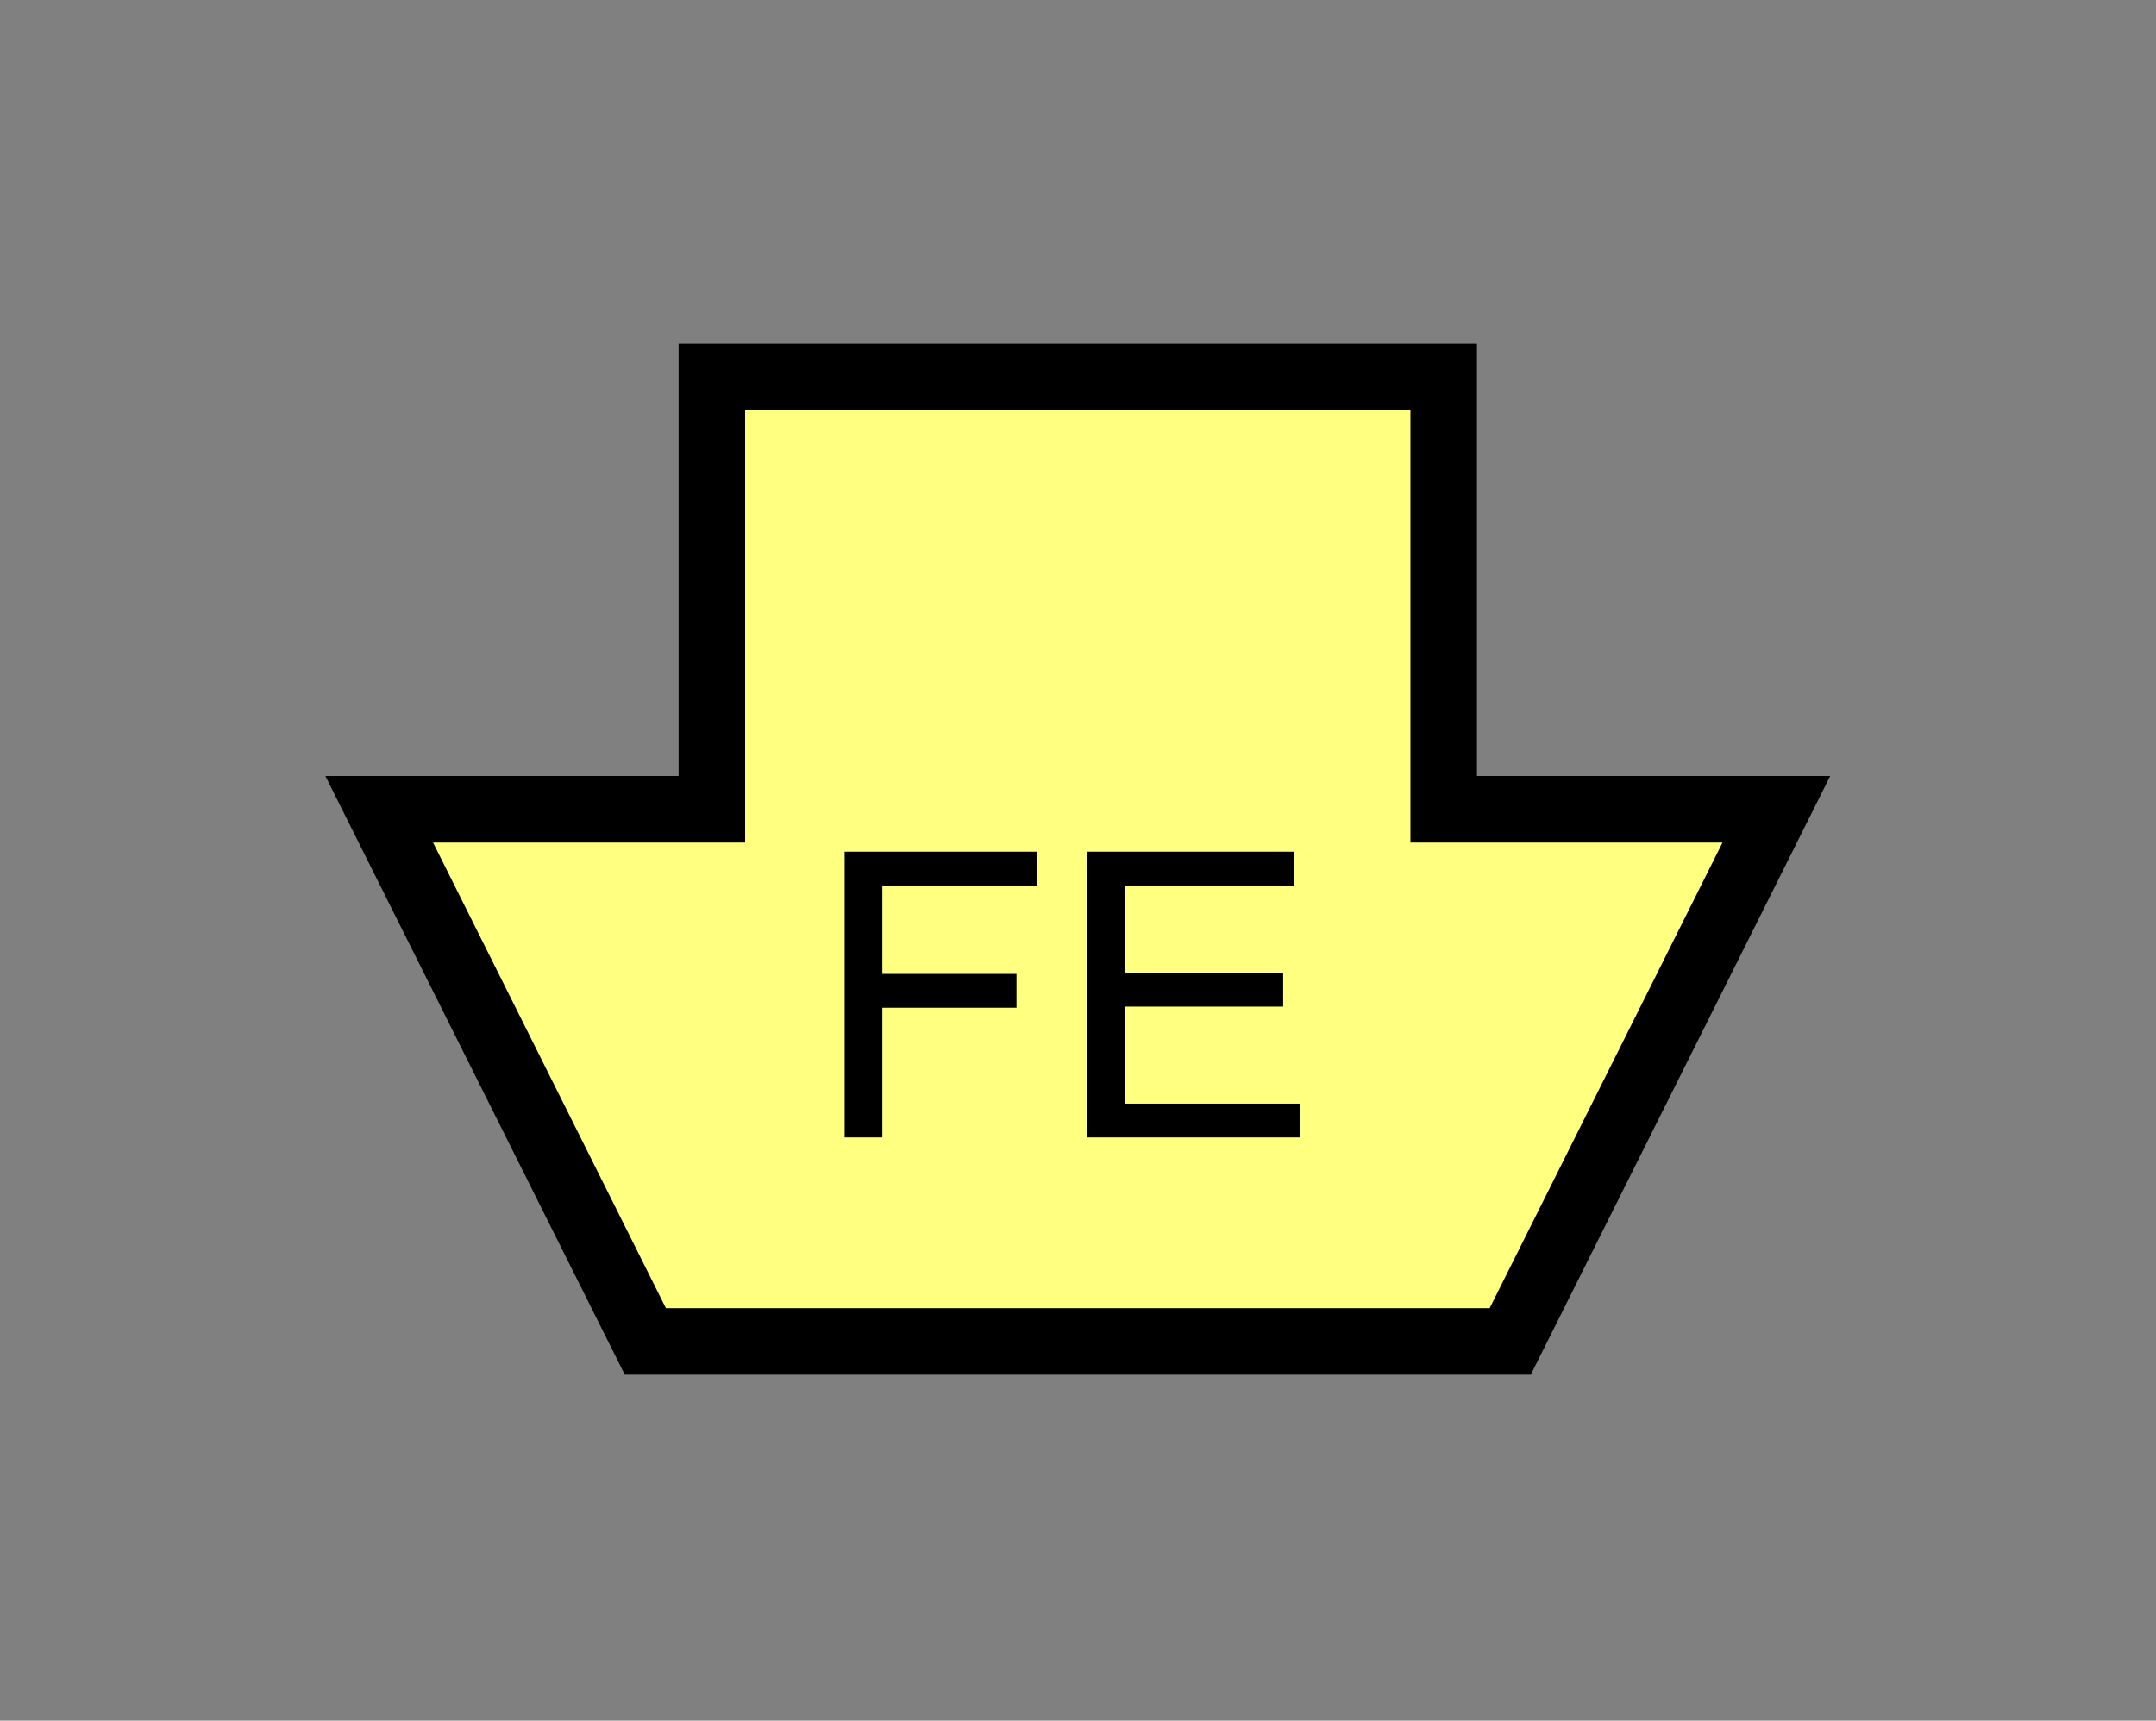 <?xml version="1.0" encoding="UTF-8" standalone="no"?>
<svg
   xmlns:dc="http://purl.org/dc/elements/1.1/"
   xmlns:cc="http://creativecommons.org/ns#"
   xmlns:rdf="http://www.w3.org/1999/02/22-rdf-syntax-ns#"
   xmlns:svg="http://www.w3.org/2000/svg"
   xmlns="http://www.w3.org/2000/svg"
   id="svg11"
   height="65.64mm"
   width="82.23mm"
   version="1.0">
  <rect width="100%" height="100%" fill="#808080" stroke="none"/>
  <defs
     id="defs3">
    <pattern
       y="0"
       x="0"
       height="6"
       width="6"
       patternUnits="userSpaceOnUse"
       id="EMFhbasepattern" />
  </defs>
  <path
     id="path5"
     d="  M 93.027,193.406   L 93.027,193.406   L 54.665,116.683   L 102.617,116.683   L 102.617,54.345   L 208.111,54.345   L 208.111,116.683   L 256.063,116.683   L 217.701,193.406   z "
     style="fill:#ffff80;fill-rule:evenodd;fill-opacity:1;stroke:none;" />
  <path
     id="path7"
     d="  M 93.027,193.406   L 93.027,193.406   L 54.665,116.683   L 102.617,116.683   L 102.617,54.345   L 208.111,54.345   L 208.111,116.683   L 256.063,116.683   L 217.701,193.406   z "
     style="fill:none;stroke:#000000;stroke-width:9.59px;stroke-linecap:butt;stroke-linejoin:miter;stroke-miterlimit:10;stroke-dasharray:none;stroke-opacity:1;" />
  <path
     id="path9"
     d="  M 121.758,163.995   L 121.758,122.797   L 149.53,122.797   L 149.53,127.672   L 127.192,127.672   L 127.192,140.419   L 146.533,140.419   L 146.533,145.294   L 127.192,145.294   L 127.192,163.995   L 121.758,163.995  z    M 156.722,163.995   L 156.722,122.797   L 186.493,122.797   L 186.493,127.672   L 162.157,127.672   L 162.157,140.299   L 184.974,140.299   L 184.974,145.134   L 162.157,145.134   L 162.157,159.12   L 187.452,159.12   L 187.452,163.995   L 156.722,163.995  z   "
     style="fill:#000000;fill-rule:evenodd;fill-opacity:1;stroke:none;" />
</svg>
